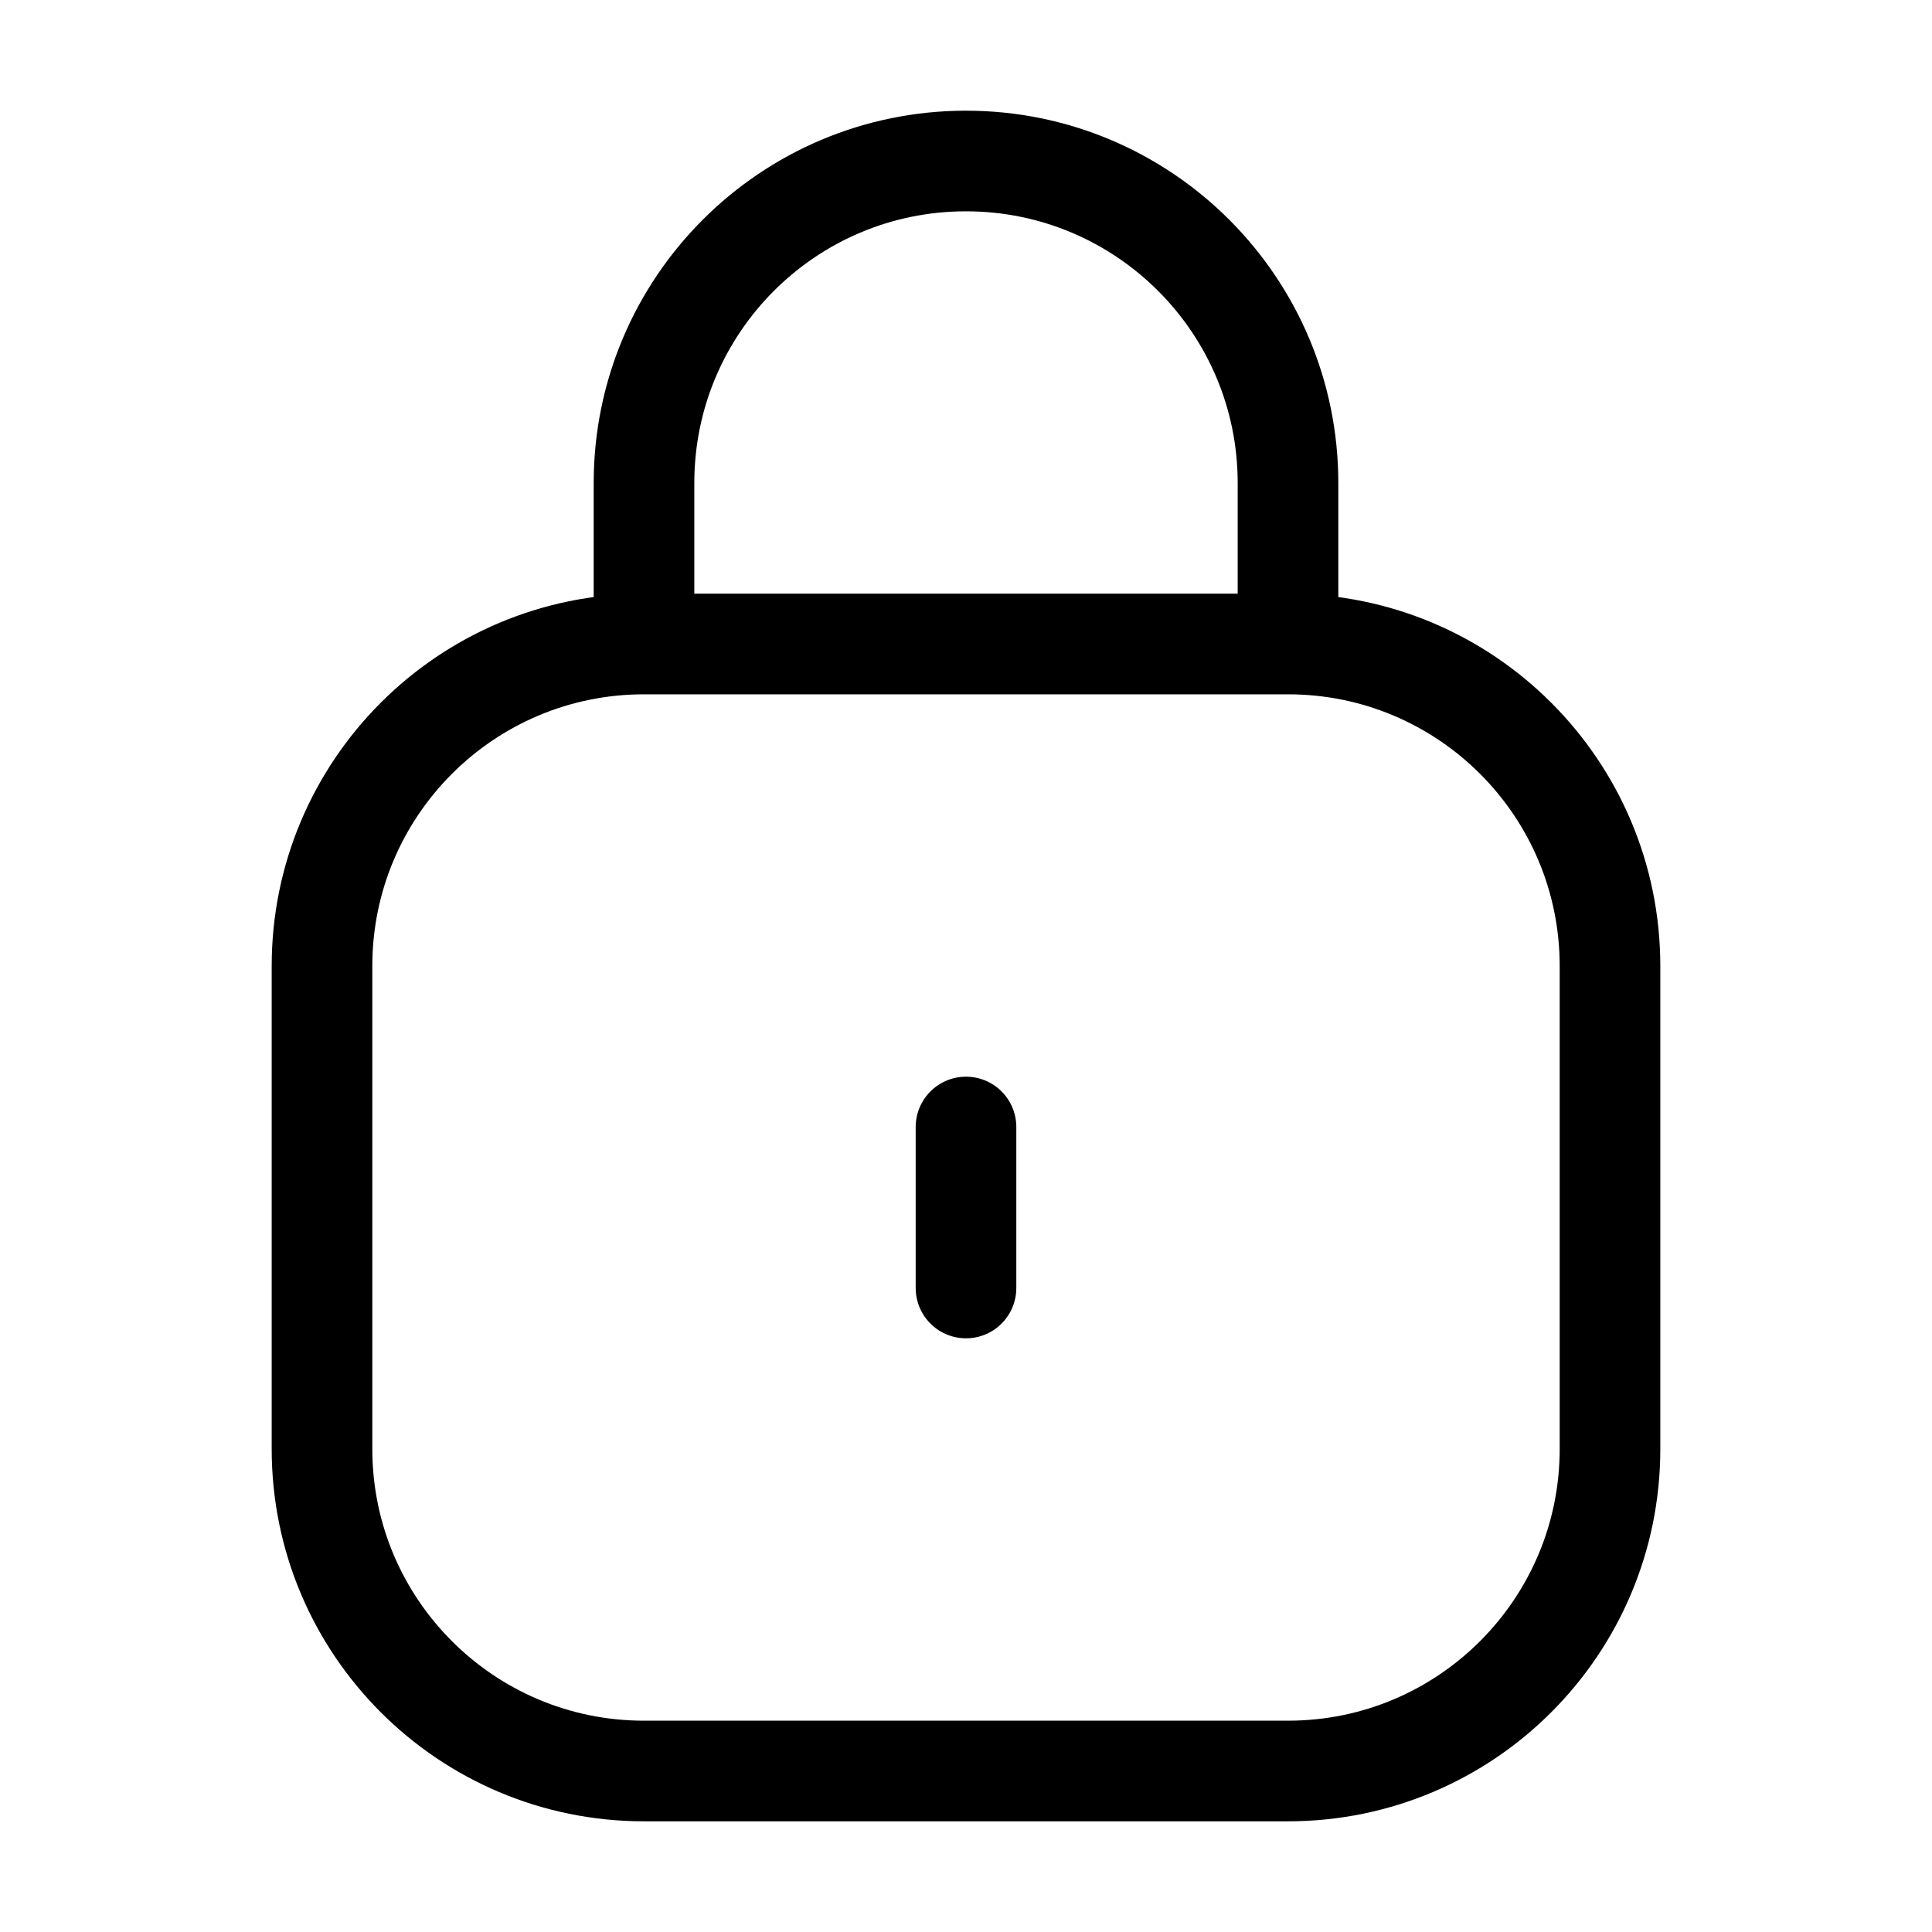 <svg width="48" viewBox="0 0 48 48" fill="none" xmlns="http://www.w3.org/2000/svg">
	<path d="M32 16H16M32 16C36.418 16 40 19.582 40 24V36C40 40.418 36.418 44 32 44H16C11.582 44 8 40.418 8 36V24C8 19.582 11.582 16 16 16M32 16V12C32 7.582 28.418 4 24 4C19.582 4 16 7.582 16 12V16M24 32V28" stroke="currentColor" stroke-width="2.5" stroke-linecap="round" />
</svg>
